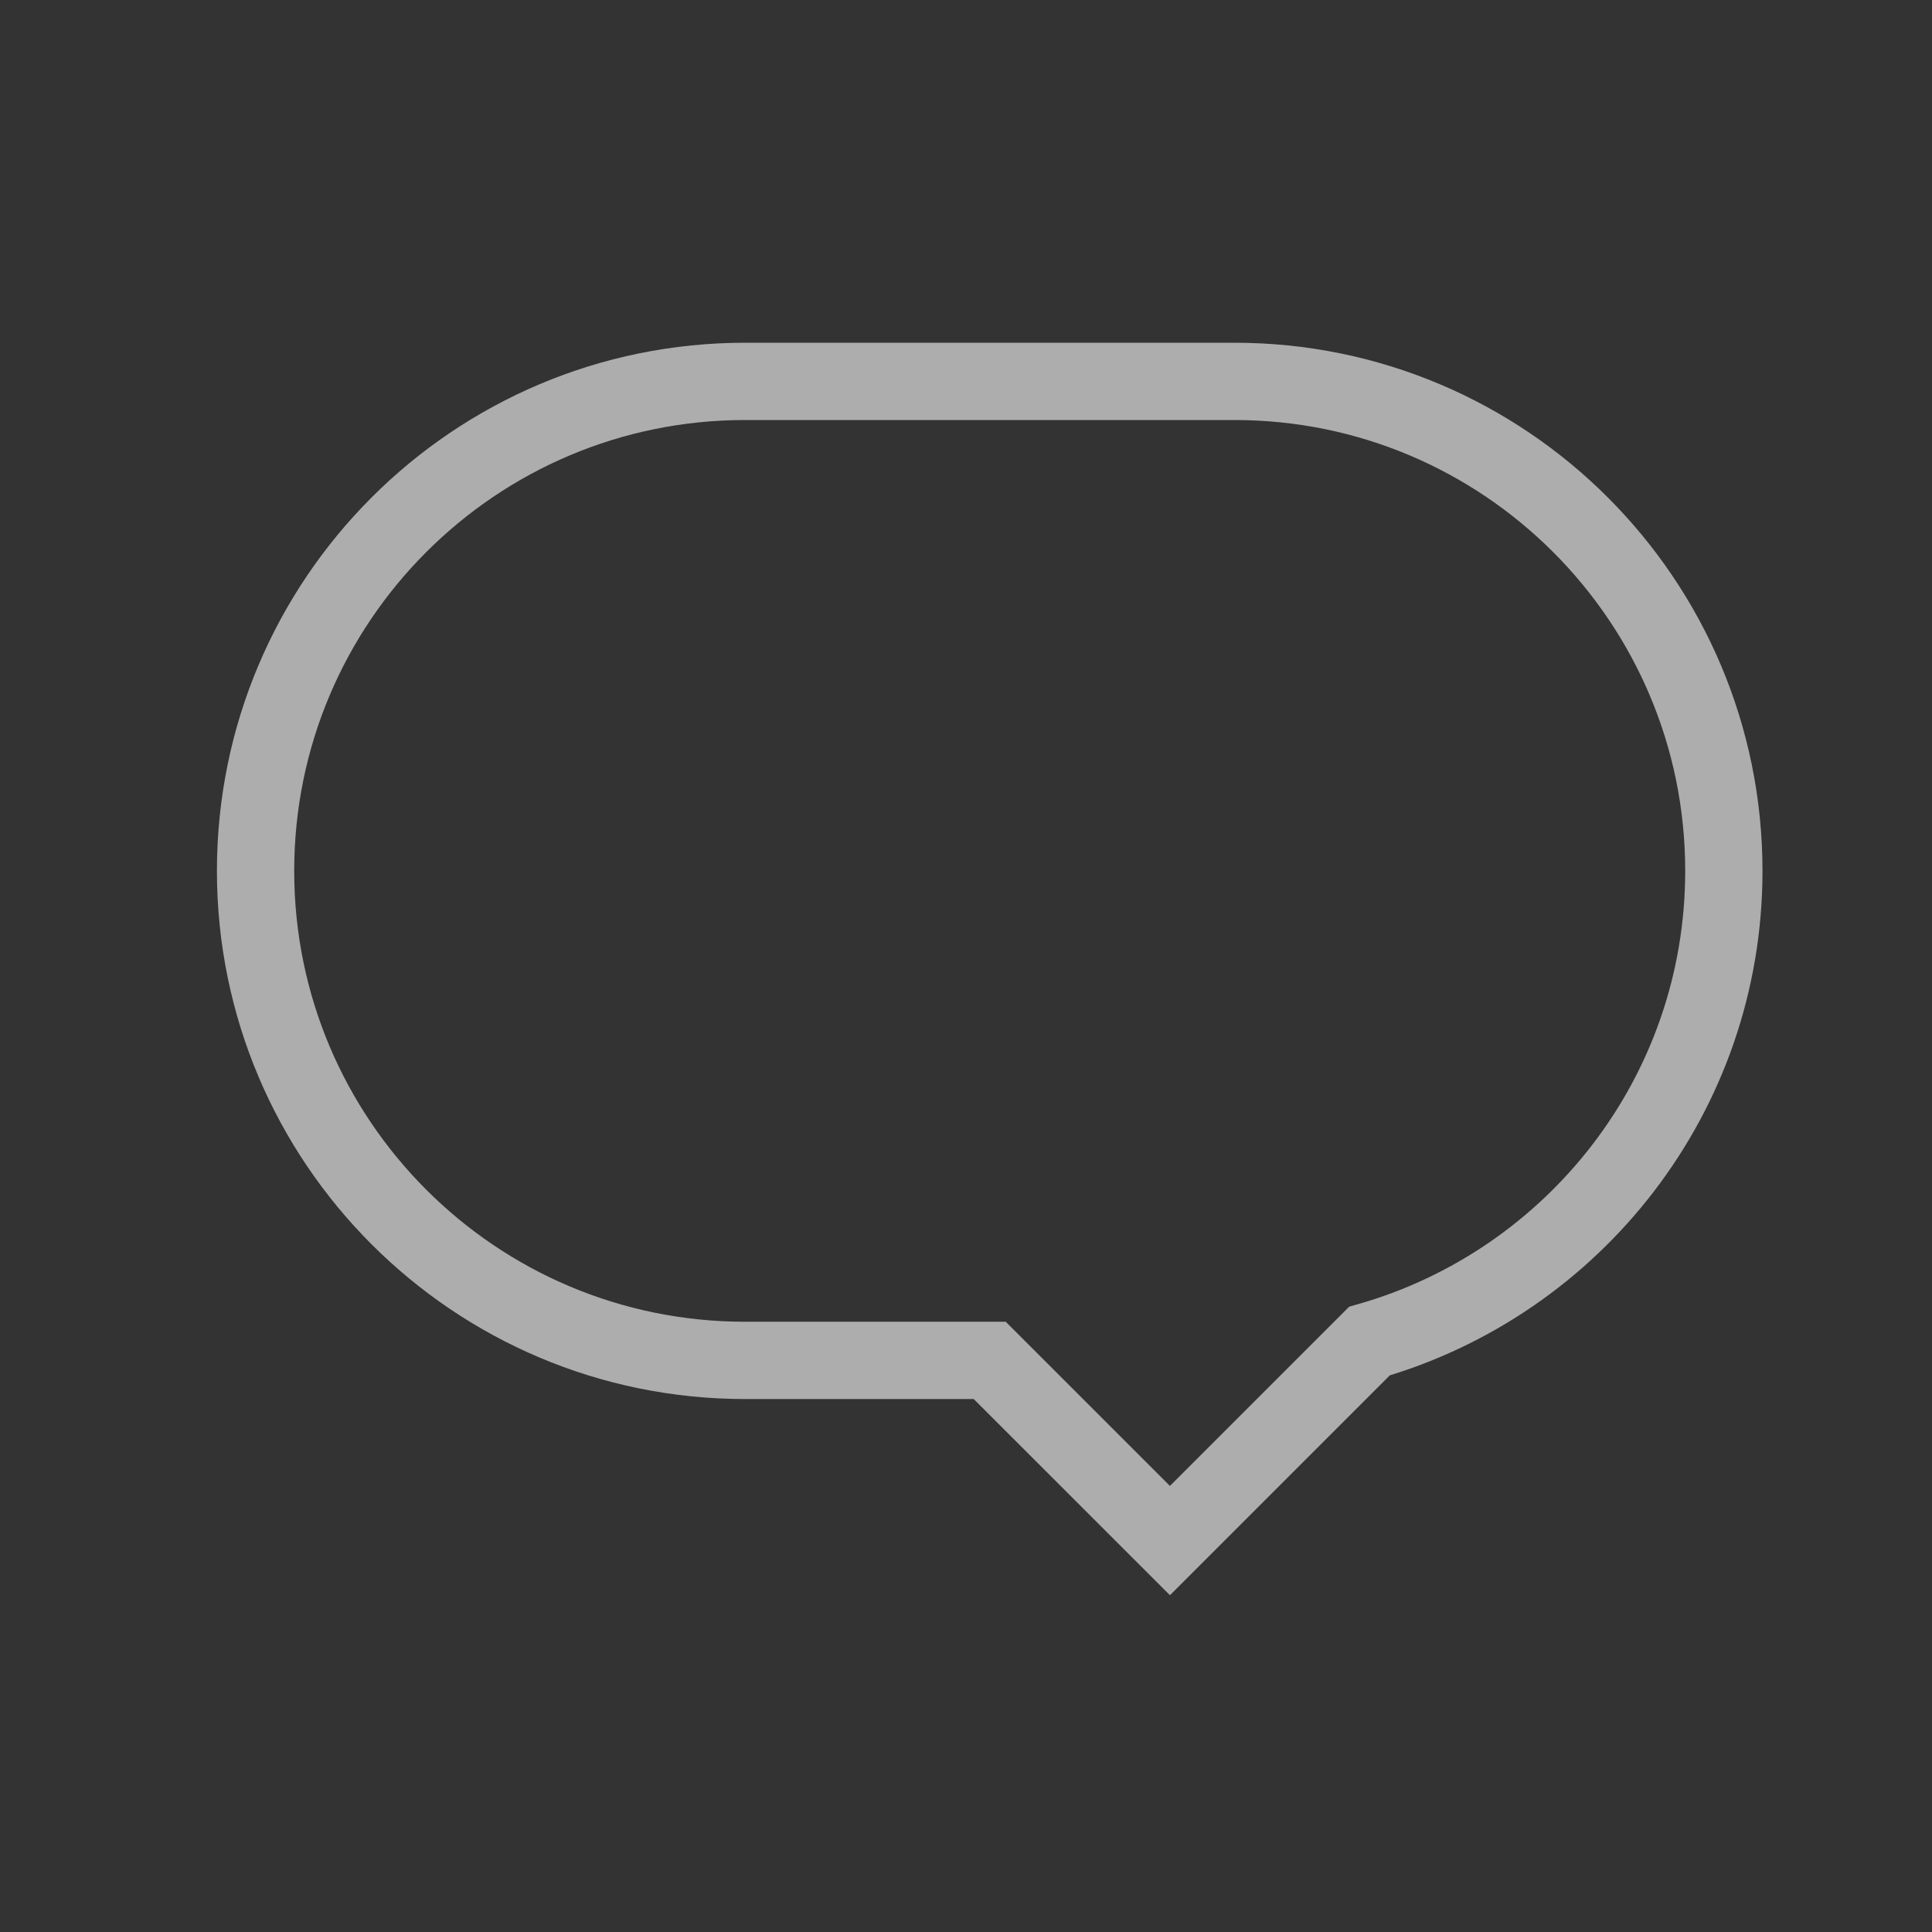 <?xml version="1.0" encoding="utf-8"?>
<!-- Generator: Adobe Illustrator 16.0.4, SVG Export Plug-In . SVG Version: 6.00 Build 0)  -->
<!DOCTYPE svg PUBLIC "-//W3C//DTD SVG 1.1//EN" "http://www.w3.org/Graphics/SVG/1.1/DTD/svg11.dtd">
<svg version="1.1" id="Layer_1" xmlns="http://www.w3.org/2000/svg" xmlns:xlink="http://www.w3.org/1999/xlink" x="0px" y="0px"
	 width="50px" height="50px" viewBox="0 0 50 50" enable-background="new 0 0 50 50" xml:space="preserve">
<rect x="0" y="0" width="50" height="50" fill="#333333" stroke="none"/>
<path opacity="0.6" fill="none" stroke="#FFFFFF" stroke-width="2" stroke-miterlimit="10" d="M44.613,22.539
	c0-6.997-5.672-12.669-12.668-12.669H19.283c-6.997,0-12.669,5.672-12.669,12.669s5.672,12.668,12.669,12.668h6.331l4.664,4.663
	l5.162-5.162C40.734,33.189,44.613,28.322,44.613,22.539z"/>
</svg>
